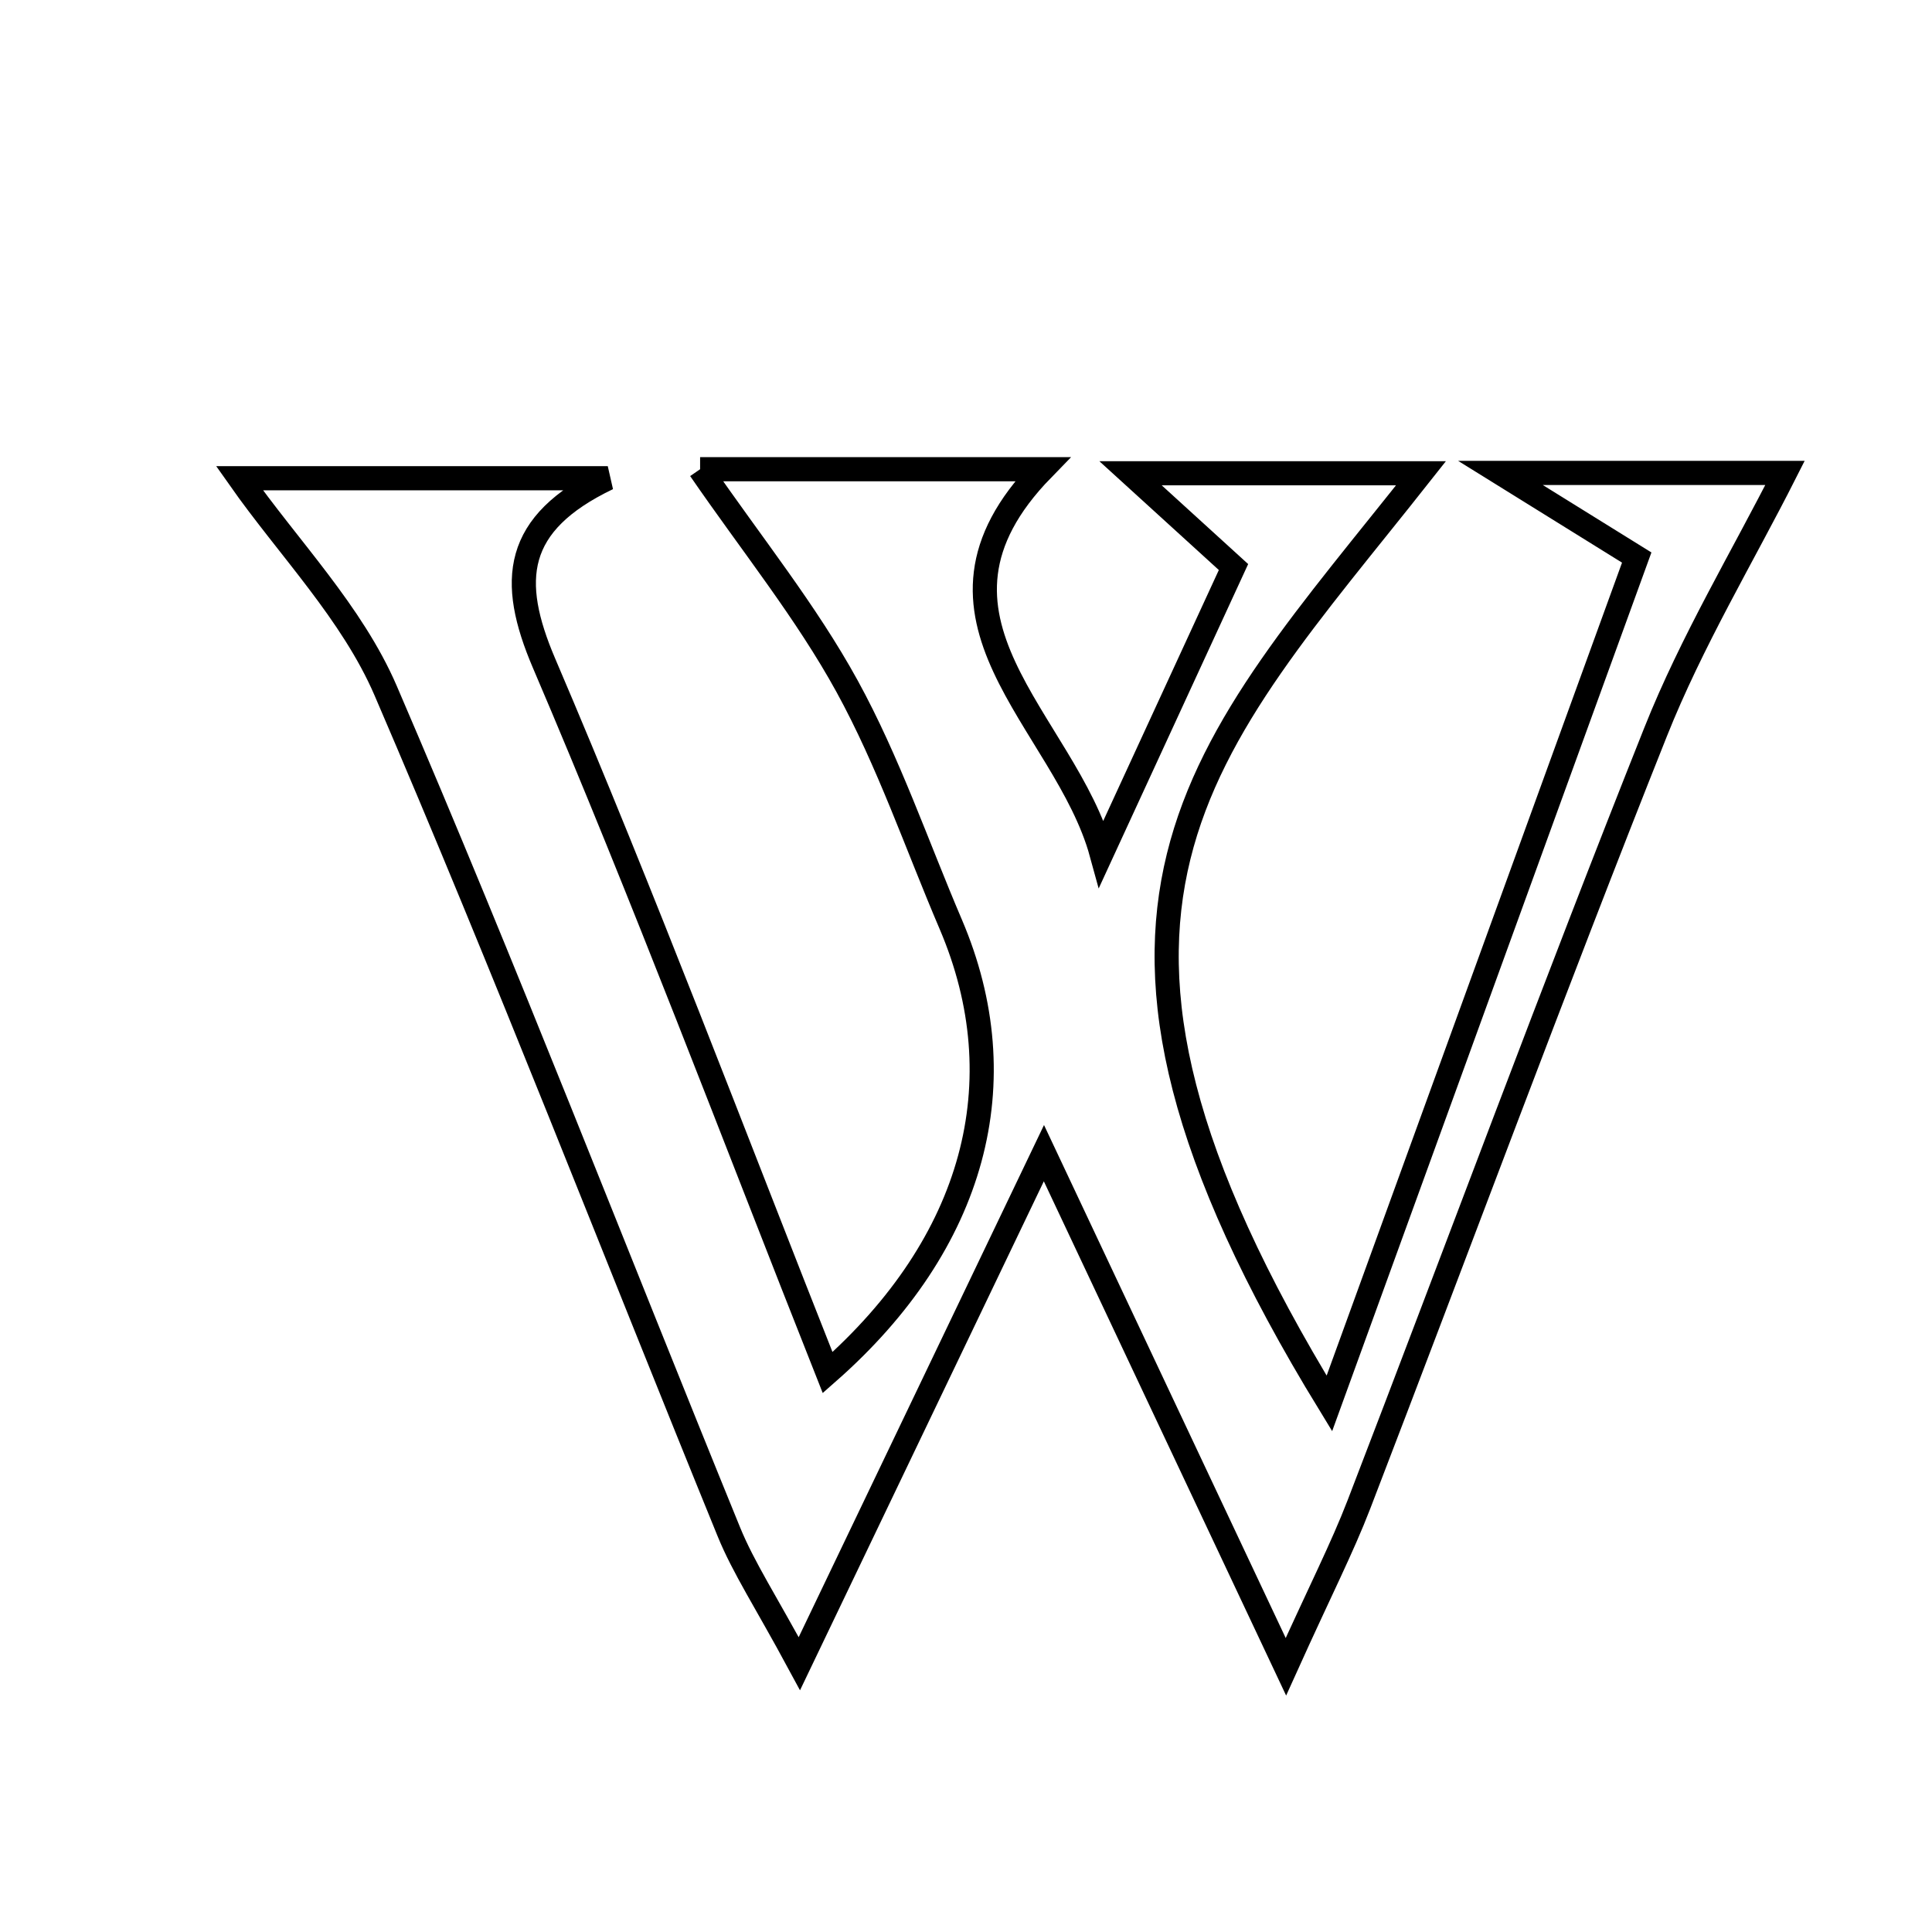 <svg xmlns="http://www.w3.org/2000/svg" viewBox="0.0 0.0 24.0 24.0" height="200px" width="200px"><path fill="none" stroke="black" stroke-width=".3" stroke-opacity="1.0"  filling="0" d="M8.697 5.829 C10.007 5.829 11.412 5.829 12.95 5.829 C11.161 7.667 13.232 8.951 13.684 10.601 C14.22 9.439 14.755 8.277 15.323 7.044 C14.878 6.639 14.512 6.305 14.044 5.879 C15.294 5.879 16.437 5.879 17.652 5.879 C14.917 9.343 12.738 11.261 16.514 17.434 C17.835 13.798 19.071 10.398 20.332 6.926 C19.768 6.576 19.347 6.315 18.639 5.875 C20.095 5.875 21.205 5.875 22.174 5.875 C21.649 6.913 21.015 7.966 20.566 9.094 C19.298 12.276 18.112 15.491 16.881 18.689 C16.672 19.231 16.405 19.751 15.974 20.705 C14.913 18.454 14.025 16.567 12.968 14.325 C11.919 16.516 11.008 18.417 9.93 20.667 C9.512 19.892 9.237 19.477 9.053 19.026 C7.632 15.543 6.277 12.032 4.79 8.578 C4.373 7.611 3.583 6.806 2.975 5.941 C4.22 5.941 5.756 5.941 7.55 5.941 C6.38 6.502 6.32 7.213 6.758 8.238 C7.997 11.136 9.108 14.09 10.281 17.051 C12.115 15.439 12.645 13.436 11.811 11.483 C11.388 10.494 11.038 9.464 10.523 8.525 C10.015 7.599 9.34 6.764 8.697 5.829"></path></svg>